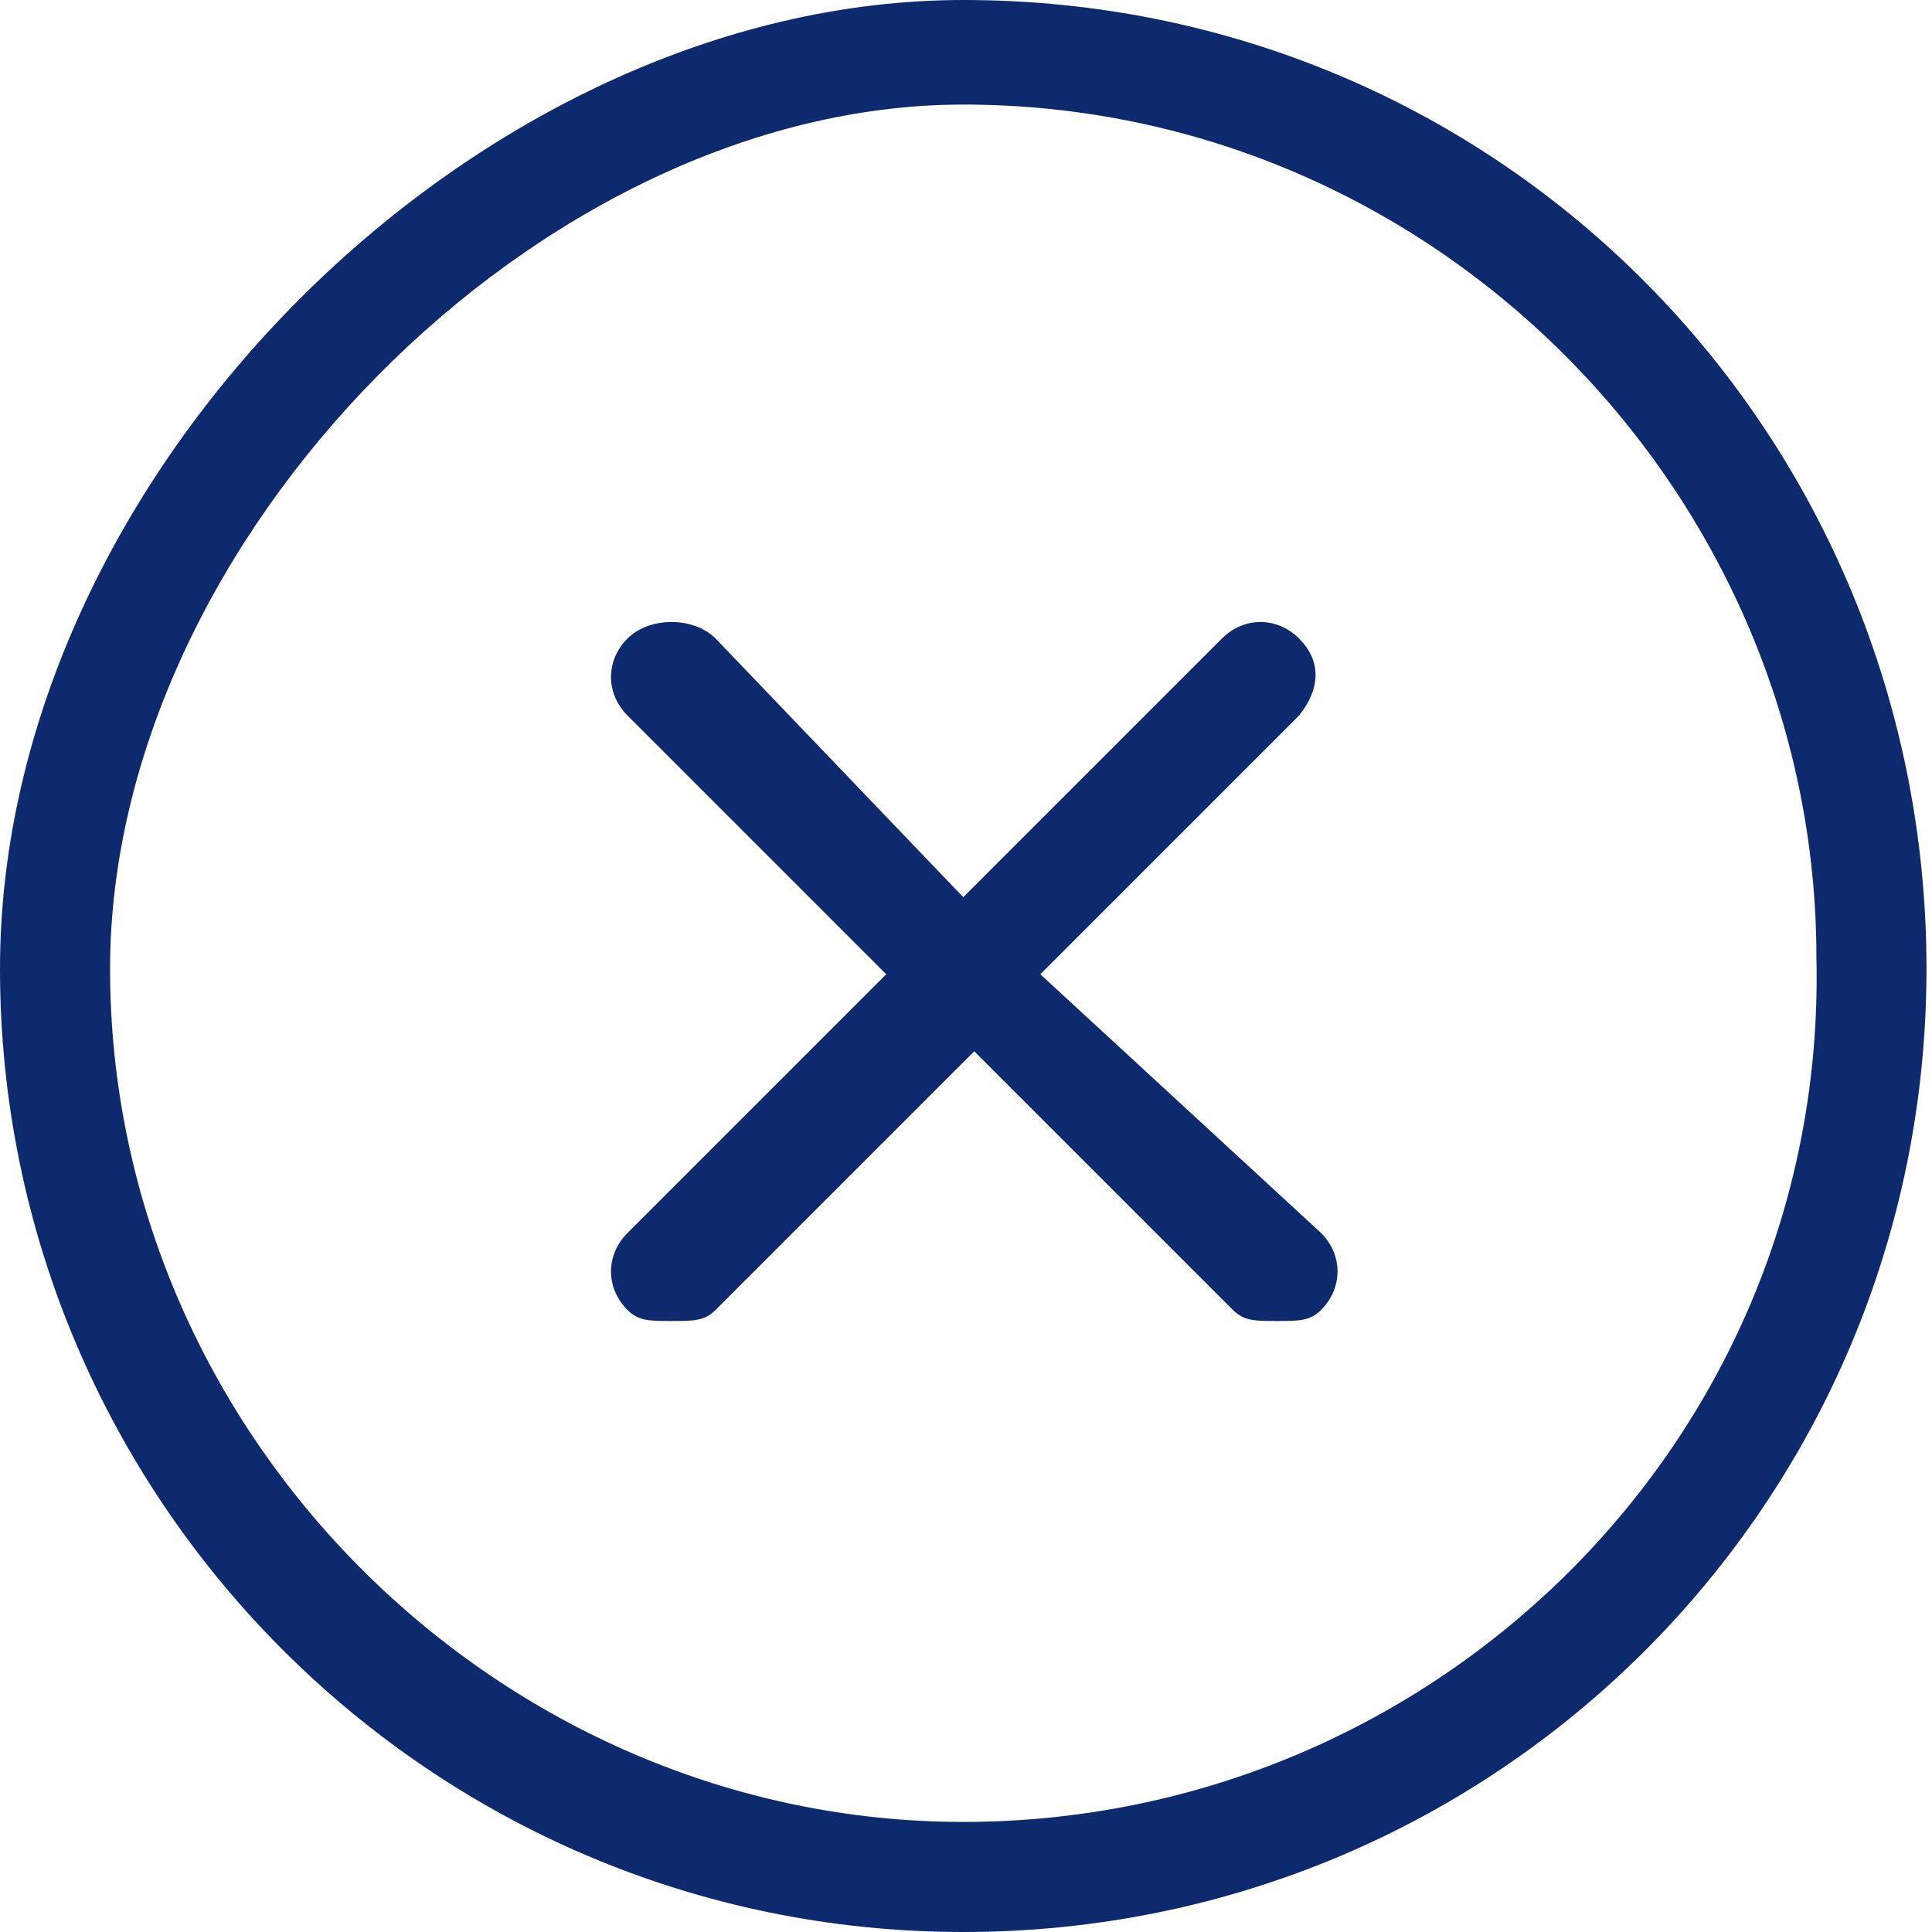 <svg width="40" height="40" viewBox="0 0 40 40" fill="none" xmlns="http://www.w3.org/2000/svg">
<g clip-path="url(#clip0_65_49)">
<path d="M19.943 0C9.915 0 0 9.801 0 20.057C0 30.997 8.889 40 19.943 40C30.997 40 39.886 31.111 39.886 20.057C39.886 9.003 31.111 0 19.943 0ZM19.943 37.721C10.37 37.721 2.279 29.744 2.279 20.057C2.279 11.168 11.168 2.165 19.943 2.165C29.744 2.165 37.607 10.256 37.607 19.829C37.835 29.744 29.744 37.721 19.943 37.721Z" fill="#0D2A6E"/>
<path d="M26.895 13.219C26.439 12.764 25.755 12.764 25.299 13.219L19.943 18.575L14.815 13.219C14.359 12.764 13.447 12.764 12.992 13.219C12.536 13.675 12.536 14.359 12.992 14.815L18.348 20.171L12.992 25.527C12.536 25.983 12.536 26.667 12.992 27.122C13.22 27.35 13.447 27.35 13.903 27.35C14.359 27.35 14.587 27.35 14.815 27.122L20.171 21.766L25.527 27.122C25.755 27.35 25.983 27.35 26.439 27.35C26.895 27.35 27.123 27.35 27.351 27.122C27.806 26.667 27.806 25.983 27.351 25.527L21.539 20.171L26.895 14.815C27.351 14.245 27.351 13.675 26.895 13.219Z" fill="#0D2A6E"/>
</g>
<defs>
<clipPath id="clip0_65_49">
<rect width="40" height="40" fill="white"/>
</clipPath>
</defs>
</svg>
